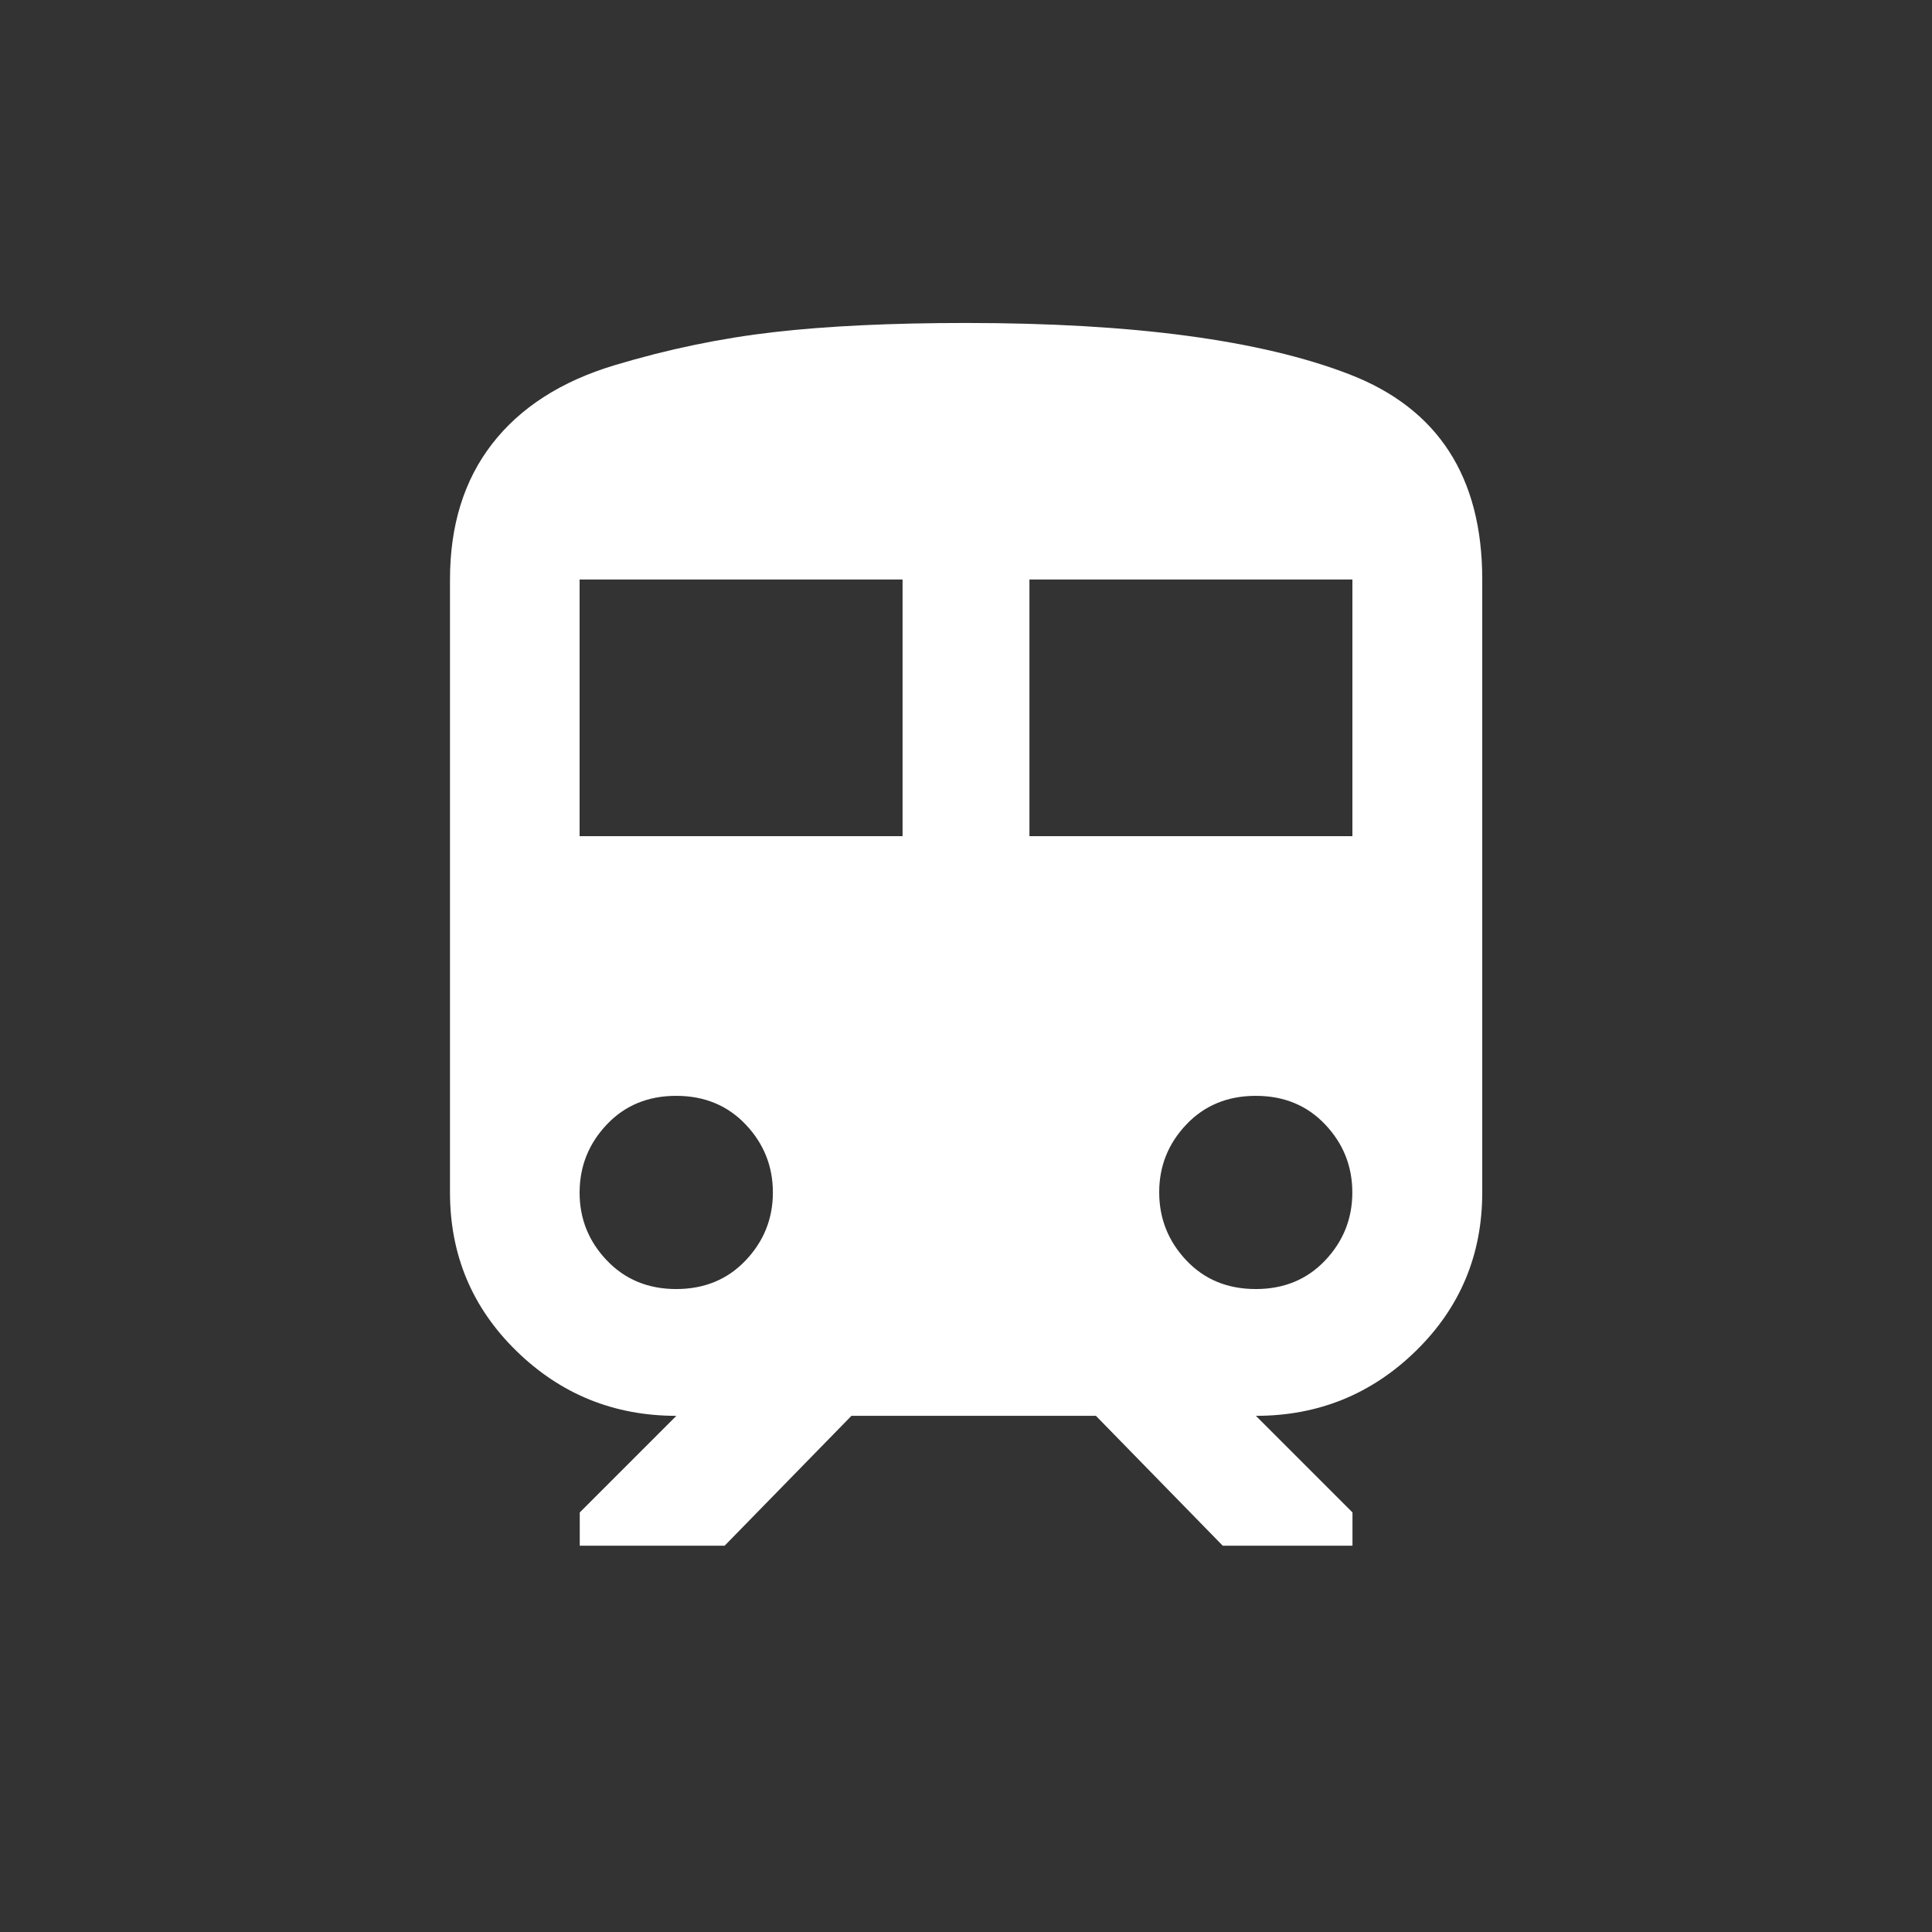 <!-- Generated by IcoMoon.io -->
<svg version="1.1" xmlns="http://www.w3.org/2000/svg" width="24" height="24" viewBox="0 0 24 24">
<rect x="0" y="0" width="24" height="24" fill="#333333" stroke="none"/>
<title>train</title>
<path fill="#fff" d="M15.6 16.013q0.525 0 0.862-0.356t0.337-0.844-0.337-0.844-0.862-0.356-0.863 0.356-0.337 0.844 0.337 0.844 0.863 0.356zM12.788 10.387h4.012v-3.188h-4.012v3.188zM11.212 10.387v-3.188h-4.012v3.188h4.012zM8.4 16.013q0.525 0 0.863-0.356t0.338-0.844-0.338-0.844-0.863-0.356-0.862 0.356-0.338 0.844 0.338 0.844 0.862 0.356zM12 4.012q3.112 0 4.763 0.638t1.65 2.55v7.613q0 1.163-0.825 1.969t-1.987 0.806l1.2 1.2v0.413h-1.612l-1.575-1.613h-3.037l-1.575 1.613h-1.8v-0.413l1.2-1.2q-1.162 0-1.987-0.806t-0.825-1.969v-7.613q0-1.012 0.525-1.688t1.519-0.975 1.987-0.412 2.381-0.113z"></path>
</svg>
